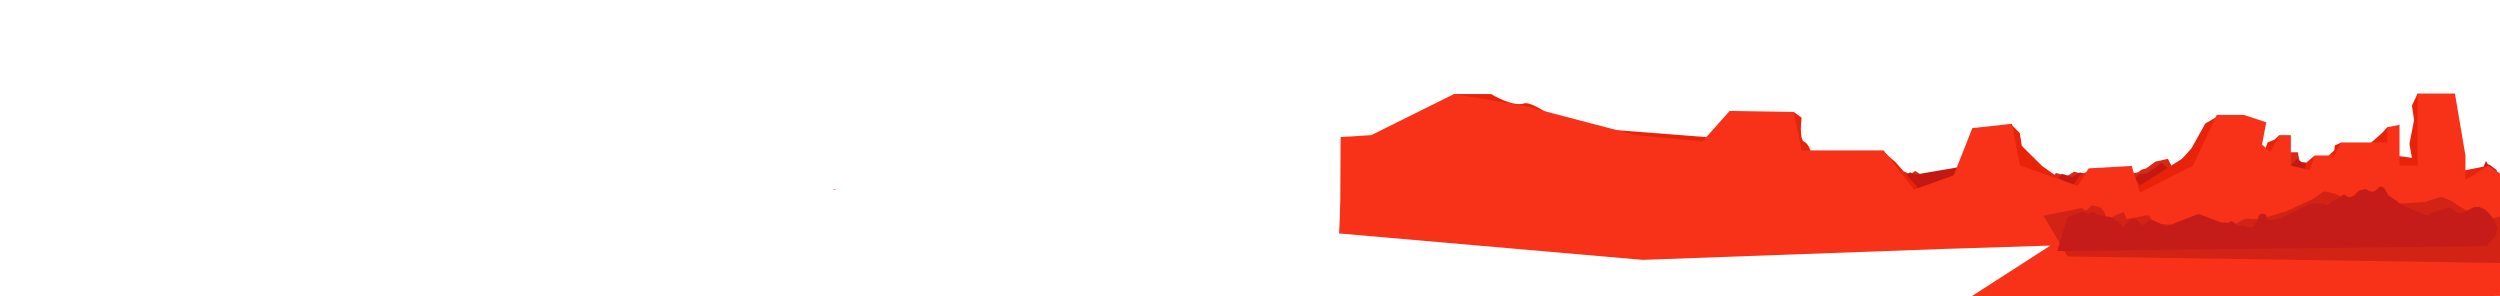 <?xml version="1.0" encoding="utf-8"?>
<!-- Generator: Adobe Illustrator 16.0.0, SVG Export Plug-In . SVG Version: 6.00 Build 0)  -->
<!DOCTYPE svg PUBLIC "-//W3C//DTD SVG 1.1//EN" "http://www.w3.org/Graphics/SVG/1.1/DTD/svg11.dtd">
<svg version="1.1" xmlns="http://www.w3.org/2000/svg" xmlns:xlink="http://www.w3.org/1999/xlink" x="0px" y="0px" width="9111px"
	 height="1080px" viewBox="0 0 9111 1080" enable-background="new 0 0 9111 1080" xml:space="preserve">

<g id="Mountain">
	<g id="GRASS_x5F_2">
		<path fill="#D82915" d="M6909.968,641.422L6941,625.066l20,11.567l19-13.698l26.817,18.486l22.183-4.788l34,16.601l88,21.325
			l224.734-19.12l97.266-2.205l19.686-22.743l22.314,6.143l15,7.532l29-18.648l58,15.904l141.414,5.857l19.414-16.788
			c0,0,15-0.377,21-7.556c6-7.178,20.465-7.936,20.465-7.936l35.758-25.8l45.552-10.614l19.193,37.321L7971,674.56l111.093-27.28
			l235.943-38.18L8326,555h48l6.904,34.2l62.671,19.899l33.642,131.482l-1567.249-8.062V641.422z"/>
		<path fill="#C41912" d="M6930.968,644.422L6962,628.066l20,11.567l16.181,16.601l29.636-11.813l22.183-4.788l34,16.601l88,21.325
			l224.734-19.12l97.266-2.205l19.686-22.743l22.314,6.143l15,7.532l29-18.648l58,15.904l141.414,5.857l19.414-16.788
			c0,0,25.172,1.754,31.172-5.425c6-7.178,24.142-15.967,24.142-15.967l21.909-19.899l24.552,19.899l19.193,27.534L7992,677.56
			l111.093-27.28l235.943-38.18L8372,578.586l16,12.538l13.904,1.076l62.671,19.899l33.642,131.482l-1567.249-8.062V644.422z"/>
		<path fill="#C41912" d="M8452.968,652.422l13.073-16.355l8.426,11.567l6.817,16.601l12.484-11.813l9.346-4.788l14.323,16.601
			l37.072,21.325l94.676-19.12l40.975-2.205l8.295-22.743l9.4,6.143l6.318,7.532l12.218-18.648l24.434,15.904l59.575,5.857
			l8.179-16.788c0,0,10.604,1.754,13.133-5.425c2.527-7.178,10.17-15.967,10.17-15.967l9.229-19.899l10.344,19.899l8.086,27.534
			l30.418,37.926l46.801-27.28l99.397-38.18l13.887-33.514l6.741,12.538l5.857,1.076l26.402,19.899l14.172,131.482l-660.249-8.062
			V652.422z"/>
		<path fill="#C41912" d="M5826.968,638.422l29.31-16.355l18.89,11.567l15.285,16.601l27.989-11.813l20.952-4.788l32.112,16.601
			l83.114,21.325l212.259-19.12l91.863-2.205l18.597-22.743l21.075,6.143l14.166,7.532l27.392-18.648l54.779,15.904l133.565,5.857
			l18.336-16.788c0,0,23.774,1.754,29.443-5.425c5.667-7.178,22.801-15.967,22.801-15.967l20.692-19.899l23.19,19.899l18.128,27.534
			l68.196,37.926l104.925-27.28l222.845-38.18l31.134-33.514l15.113,12.538l13.132,1.076l59.193,19.899l31.773,131.482
			l-1480.249-8.062V638.422z"/>
		<path fill="#C41912" d="M6584.948,588.723l-28.672-24.553l-18.479,17.365l-14.953,24.921l-27.38-17.733l-20.496-7.188
			l-31.415,24.921l-81.305,32.014l-207.643-28.704l-89.865-3.31l-18.191-34.143l-20.618,9.222l-13.857,11.307l-26.794-27.994
			l-53.588,23.875l-130.659,8.793l-17.938-25.202c0,0-23.256,2.633-28.803-8.144c-5.543-10.775-22.306-23.969-22.306-23.969
			l-20.24-29.874l-22.687,29.874l-17.733,41.334l-66.711,56.935l-102.644-40.954l-217.996-57.315l-30.456-50.311l-14.784,18.822
			l-12.847,1.615l-57.905,29.874l-31.082,197.381l1448.044-12.102V588.723z"/>
	</g>
	<g id="Layer_61">
		<polyline fill="#E9220A" points="9068.27,603.688 8920.81,633 8933.033,701.5 9052,691 9068.27,603.688 		"/>
		<polyline fill="#E9220A" points="8810.887,340.798 8790,385 8798,437 8781,524.696 8790,575 8722.874,566.518 8714,655.111 
			8837.888,652.594 8848,359 8810.887,340.798 		"/>
		<polyline fill="#E9220A" points="8682,484 8627.867,531.696 8667.064,554 8714,554 8714,470.095 8699.876,463.811 		"/>
		<polyline fill="#E9220A" points="8531.859,519.316 8509,530 8507,548 8464.575,587.089 8531.859,587.089 8531.859,519.316 		"/>
		<polyline fill="#E9220A" points="8435.85,566.518 8404.578,593.089 8395.578,632.087 8442.076,641.086 8435.85,566.518 		"/>
		<polyline fill="#E9220A" points="8306.837,492.498 8289,508.905 8264,519.316 8250.086,558.59 8306.837,587.089 8306.837,492.498 
					"/>
		<polyline fill="#E9220A" points="8037.096,450.096 7987,540 7900.603,637.587 7996.598,637.587 8103.093,436.597 
			8078.814,425.806 		"/>
		<path fill="#E9220A" d="M7781,687c0,0,7.108,47.082,10.108,42.582s130.494-41.998,130.494-41.998l49.5-121.066L7870.8,630.587
			L7781,687z"/>
		<polyline fill="#E9220A" points="7612,622.936 7580,638 7551,683 7603,693 7612,622.936 		"/>
		<polyline fill="#E9220A" points="6868.619,557.093 6908,591 6979,672 7002.181,702 6957,730.127 6840,575.518 6868,555 		"/>
		<polyline fill="#E9220A" points="7332.071,456 7361,485 7368.099,531.696 7442,604.676 7551,683 7340.754,642 7316,480 
			7332.071,464 		"/>
		<path fill="#E9220A" d="M7185,245.111"/>
		<path fill="#E9220A" d="M6537.127,408.077L6565.865,429c0,0-10.829,79,9.653,88s27.025,49.518,27.025,49.518H6529l-15.215-142.948
			L6537.127,408.077"/>
		<polyline fill="#E9220A" points="7760,622.936 7768.667,627 7798.828,675.801 7796,693 7774,681 7760,622.936 		"/>
		<path fill="#E9220A" d="M5298.933,342.792H5434c0,0,78.729,48.208,120.364,34.208s222.197,138.432,222.197,138.432
			l-222.197,30.871L5272,452.985L5298.933,342.792"/>
		<polyline fill="#E9220A" points="5893.486,474.529 6238,501.31 6246,546.303 5893.486,554 5893.486,474.529 		"/>
	</g>
	<path fill="#F73219" d="M3042.725,688.482c-2.888,0.592-5.783,1.141-8.679,1.66l13.066,1.137
		C3045.629,690.371,3044.165,689.44,3042.725,688.482z"/>
	<path fill="#F73219" d="M9068.27,603.688l-83.272,52.142v-89.313l-38.333-225.72h-135.777v262.891h-66.006V454.81l-45.005,9.001
		v55.505h-168.017l-24.002,47.202h-72.008l-18.002,53.309l-69.007-16.138V492.498h-42.004L8273.834,554l-30.004-27.184
		l15.261-81.008l-81.267-27.003h-99.01L7992,603.688l-193.172,98.395l-30.216-97.407L7612,613.588l-40,63.846L7361.808,603
		l-29.736-152L7188,467l-68,172l-144.468,52.019l-110.913-142.926h-298.754l-28.738-140.016l-233.536-3.663l-99.229,111.018
		l-242.276-22.934l-407.722-106.797l-255.432-42.909l-301.422,149.705l-111.73,6.993c-0.152,10.917-0.271,21.833-0.362,32.748
		c-0.543,65.333-0.145,130.671-0.896,196.002c-0.47,40.885-2.239,81.722-4.316,122.548L5986.7,947.07l1105.191-40.188L7092,907
		l380.419-12.068l-330.778,212.892l1987.277-29.771V643.828L9068.27,603.688z"/>
	<g id="Layer_73_copy">
		<path fill="#D22314" d="M7560.12,763.579l25.499-6l16.499,10.5l20.999-19.499c0,0,26.999,4.499,31.499,7.499
			s14.999,17.999,14.999,17.999l10.5,26.999l32.999-17.999l26.999-10.5l10.5,25.499l32.998-6c0,0,18-2.999,23.999-4.499
			s19.499-4.499,23.999-1.5s6,14.999,12,16.499s15,13.499,15,13.499s259.486,14.999,266.986,13.499s24-15,28.499-17.999
			c4.5-2.999,19.5-10.499,19.5-10.499s8.998-4.5,13.498-4.5s22.5,1.5,22.5,1.5h19.498c0,0,13.5-1.5,18-3s19.5-5.999,26.998-7.499
			c7.5-1.5,46.498-15.001,53.998-16.5c7.498-1.499,94.496-43.497,98.994-44.997c4.5-1.5,40.498-29.999,46.498-28.499
			s32.998,7.501,40.498,10.5s38.998,19.5,43.498,22.499s31.498,19.498,31.498,19.498l247.488-13.499c0,0,22.498-8.999,26.998-8.999
			s25.5-10.5,34.498-9c9,1.5,38.998,14.999,38.998,14.999s25.5,19.499,32.998,22.499c7.5,3,28.498,19.499,34.498,20.999
			s25.5,13.499,31.5,14.999c5.998,1.5,37.496,6,41.996,6s40.498-13.5,43.498-9s7.5,169.492,7.5,169.492l-1594.42-23.999
			l-86.996-148.492L7560.12,763.579z"/>
		<path fill="#C61C19" d="M7534.621,792.077l52.498-20.999l22.499,7.5l19.499-6l16.5,10.5l31.498,5.999l15,1.5l29.999,19.499l9,10.5
			l7.5,8.999l12-16.499c0,0,8.999-13.499,13.499-13.499s14.999-3,19.499-1.5s10.5,11.999,10.5,11.999l13.5,10.5l13.5-7.5
			l10.499-8.999c10.5-1.5,18,0,18,0l46.498,20.999c0,0,112.494-44.998,116.994-44.998s85.496,34.497,89.996,31.498
			s16.499,1.5,16.499,1.5l12-7.499l11.999,5.999l9,12l26.998-1.5l10.5,5.999h18l16.498-19.498l7.5-22.499l9-7.5c0,0,10.5,0,15,3
			s5.998,19.499,5.998,19.499c12,0,19.5,0,19.5,0l12-3l17.998-3c0,0,103.494-50.997,107.994-52.497s47.998,0,47.998,0l13.5,6
			c10.498-6,16.498-15,16.498-15l13.5-5.999l13.5-7.5l17.998-11.999l15,10.499l12-1.5l11.998-6c9-10.499,15-16.499,15-16.499
			l23.998-5.999l15,7.499l12,3c0,0,7.5-2.999,14.998-8.999c7.5-6,6-10.5,13.5-10.5s13.498,7.5,13.498,7.5l7.5,11.999
			c0,0,4.5,10.499,9,13.499s20.998,15,20.998,15s10.502,4.499,13.5,10.499c3,6,100.494,47.998,106.494,46.498s7.5-6.001,19.5-10.5
			s31.498-8.999,31.498-8.999l13.5-4.5l10.498-3c10.5-1.5,16.5,4.5,16.5,4.5l13.5,11.999l19.498,1.5c0,0,15-5.999,21-8.999
			s13.498-6,17.998-9s10.5-3,10.5-3h15l17.998,7.5l19.5,17.999c0,0,8.998,13.499,13.498,17.999s7.5,17.999,7.5,17.999
			s7.5,8.999,7.5,14.999s-6,25.499-6,25.499l-32.998,40.498l-1565.922,17.999L7534.621,792.077z"/>
	</g>
</g>

</svg>
